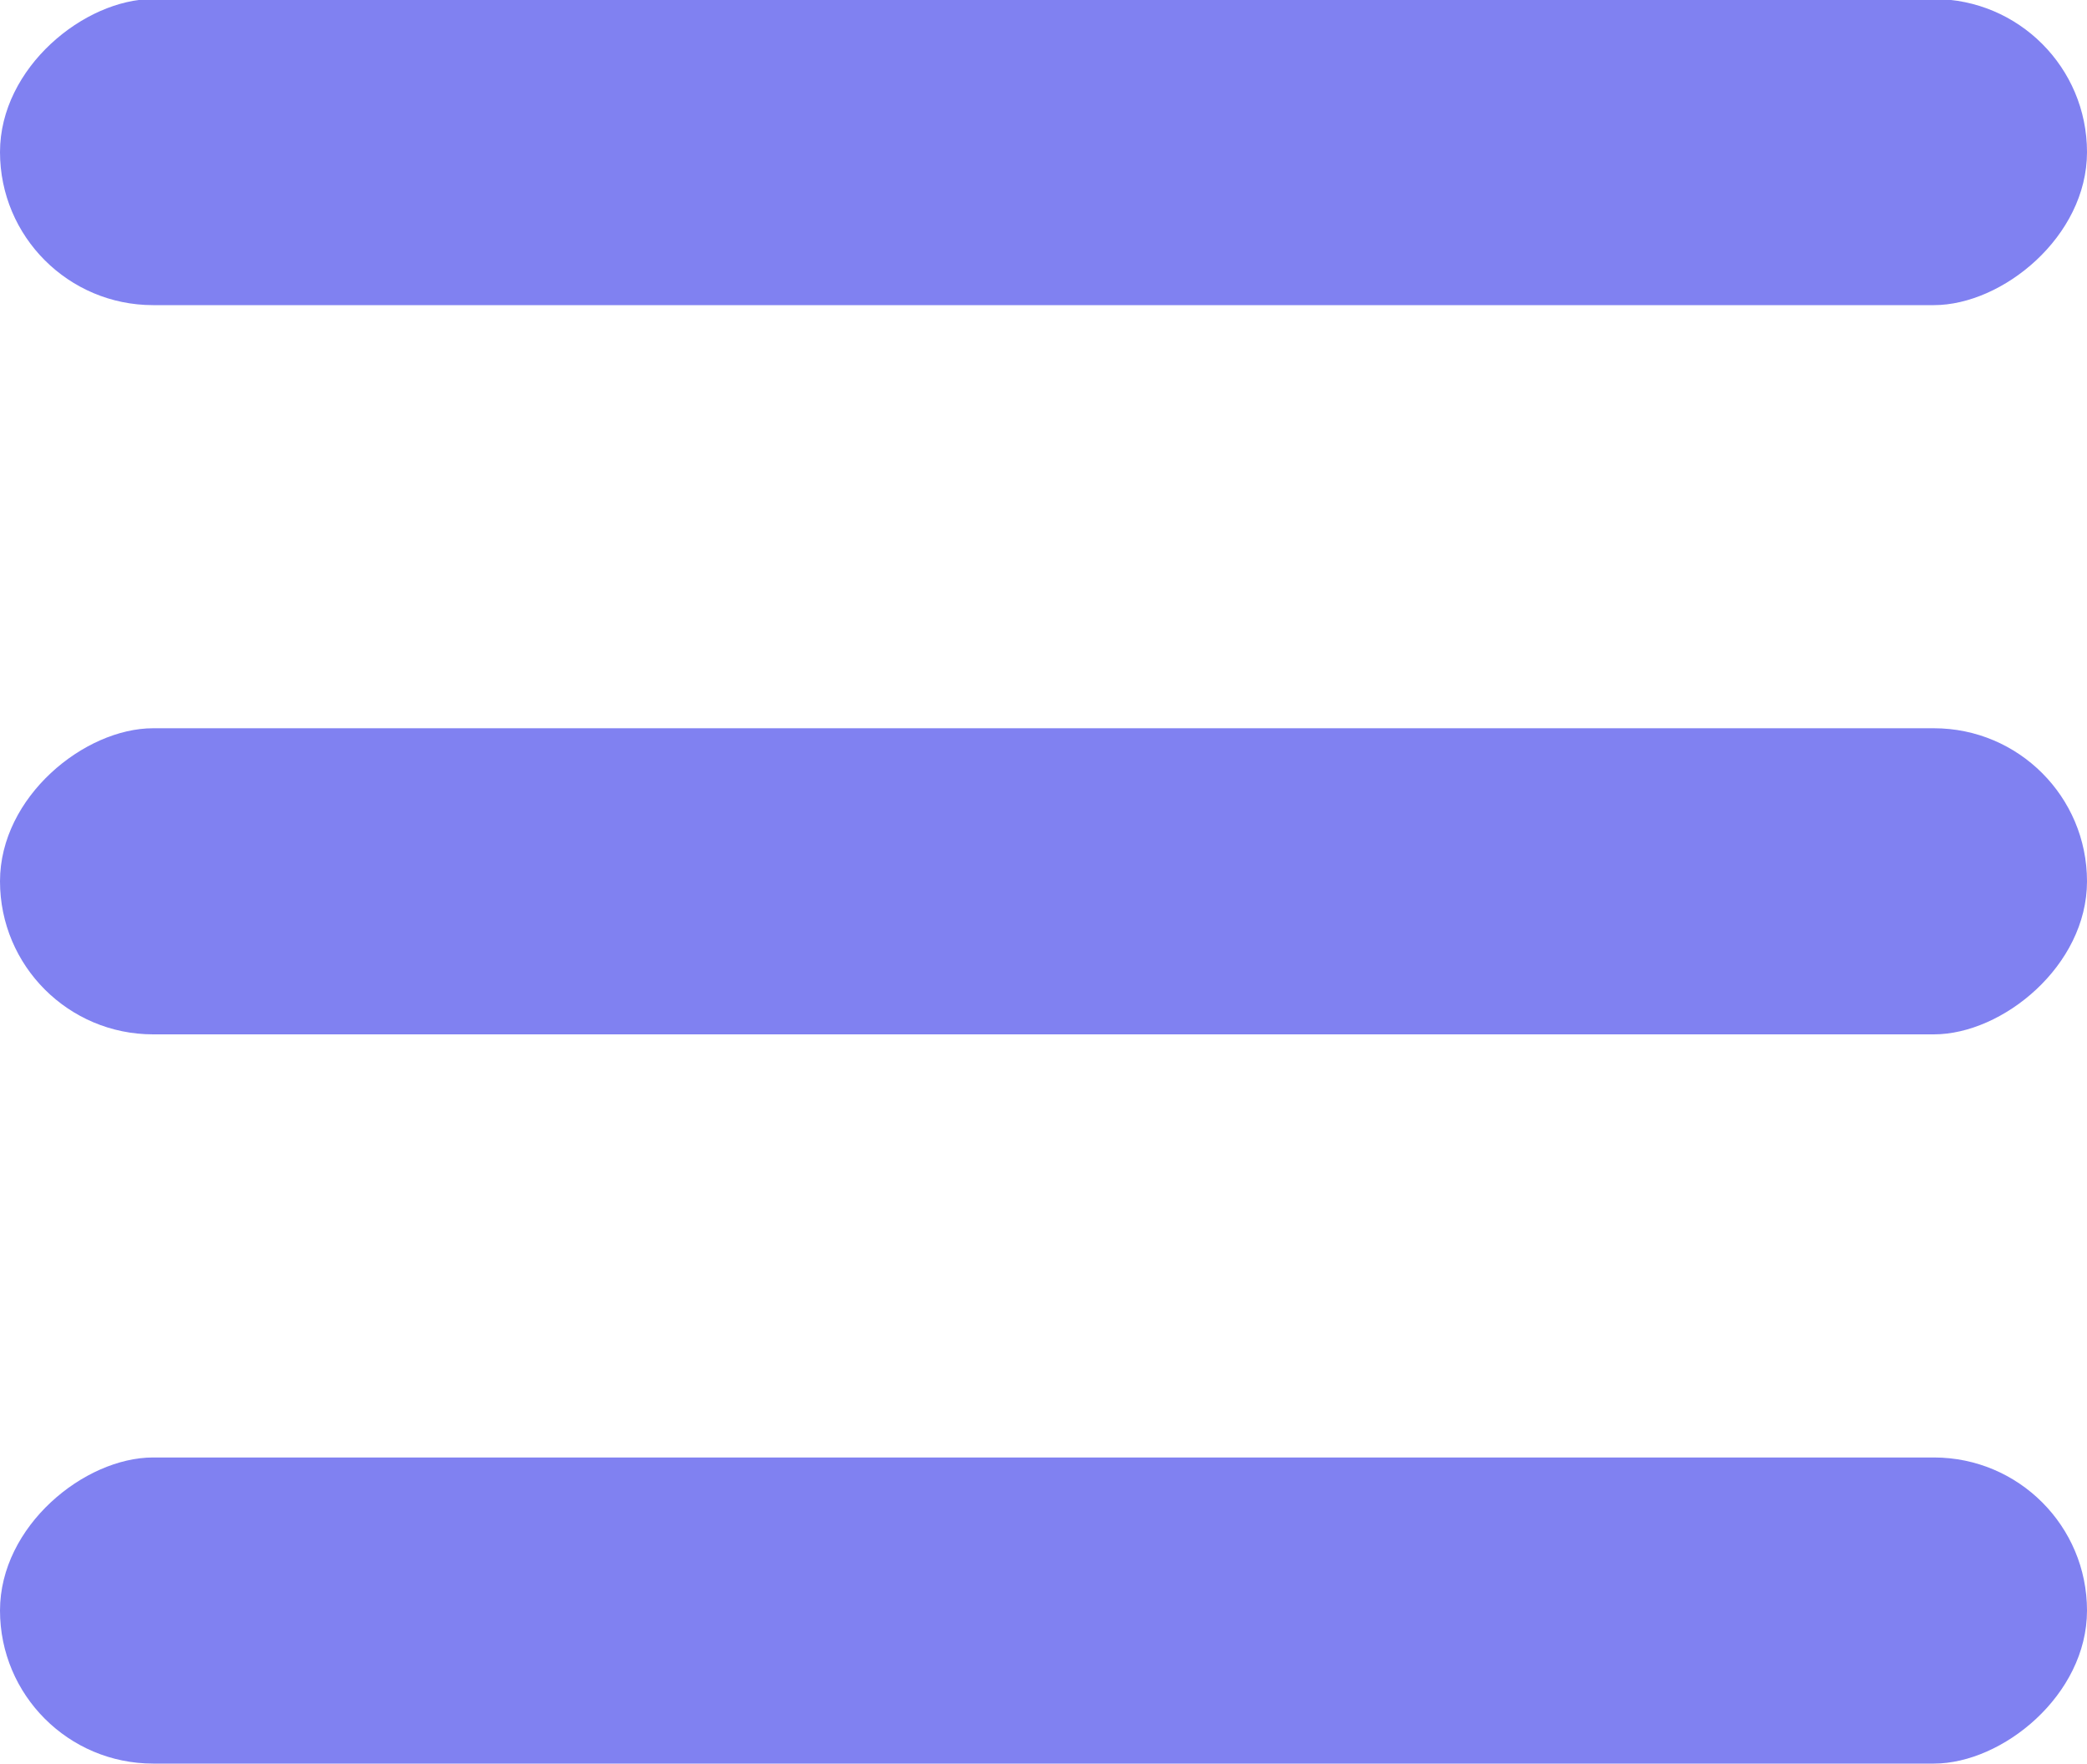 <?xml version="1.0" encoding="UTF-8"?>
<svg id="Ebene_1" data-name="Ebene 1" xmlns="http://www.w3.org/2000/svg" viewBox="0 0 30 25.351">
  <rect x="12.8" y="-12.814" width="4.4" height="30" rx="2.2" ry="2.2" transform="translate(17.186 -12.814) rotate(90)" fill="#8081f1"/>
  <rect x="12.8" y="8.15" width="4.4" height="30" rx="2.2" ry="2.2" transform="translate(38.15 8.15) rotate(90)" fill="#8081f1"/>
  <rect x="12.8" y="-2.332" width="4.4" height="30" rx="2.2" ry="2.2" transform="translate(27.668 -2.332) rotate(90)" fill="#8081f1"/>
</svg>